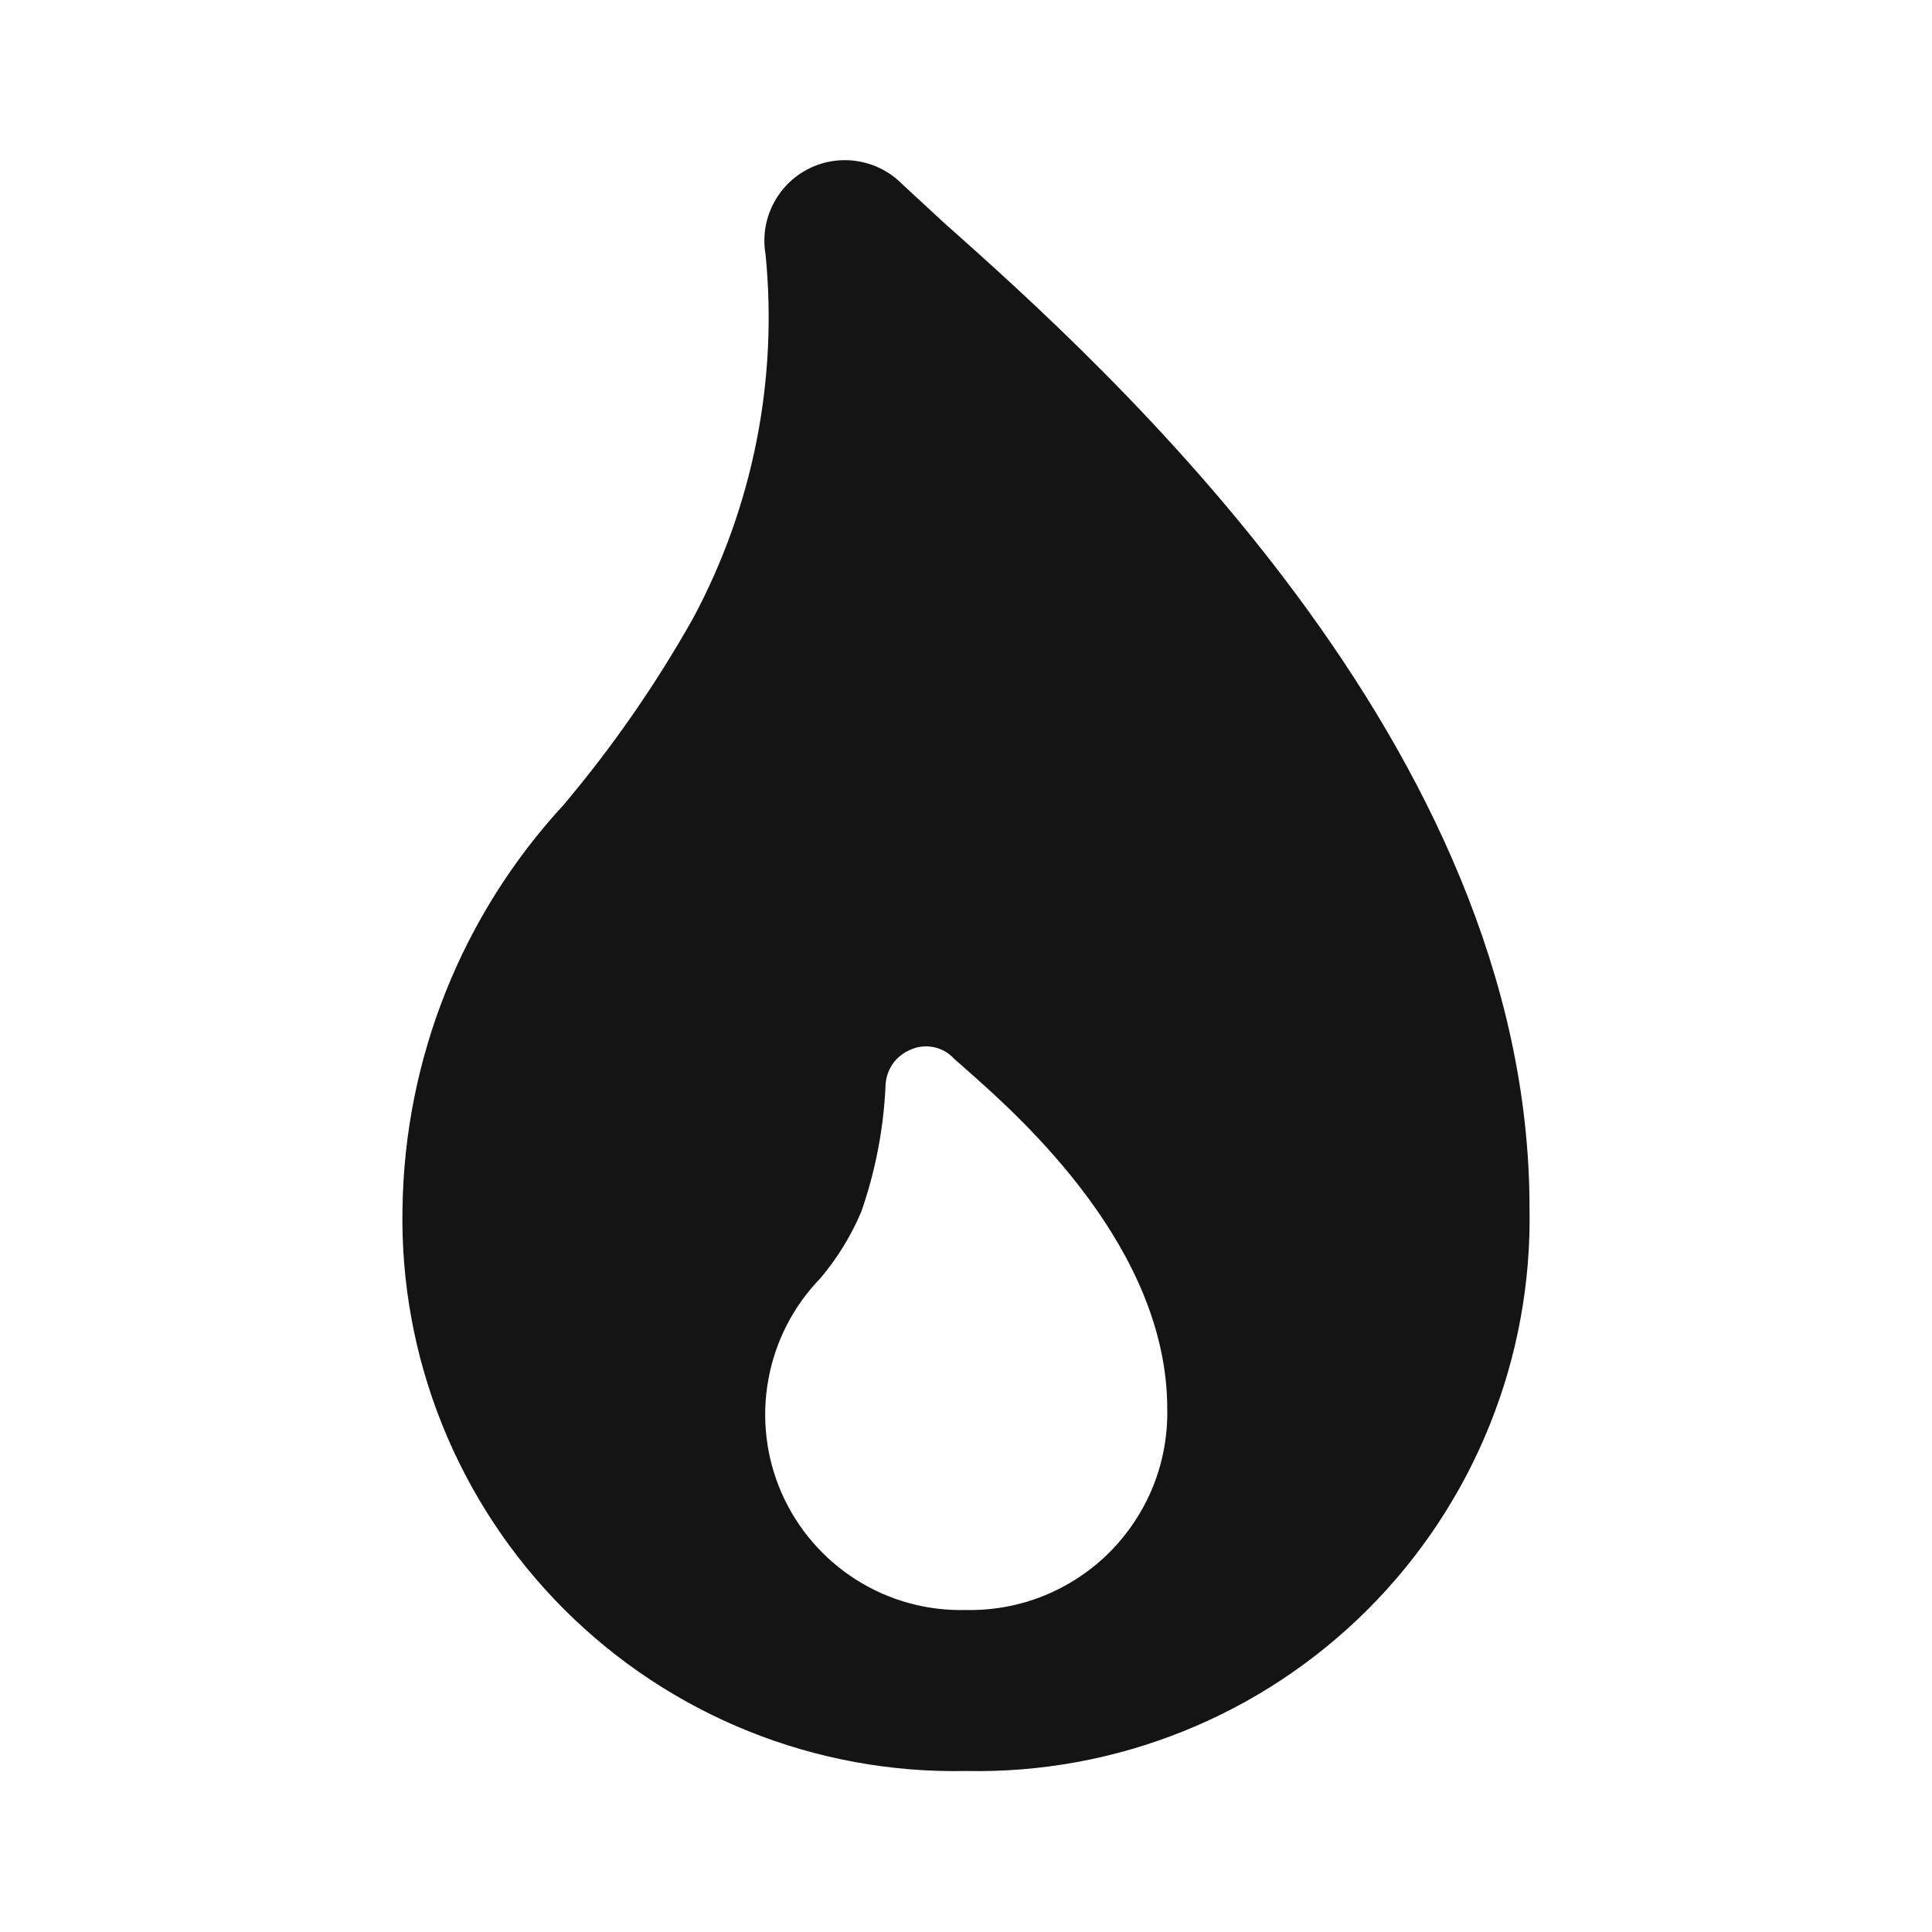 <svg width="24" height="24" viewBox="0 0 24 24" fill="none" xmlns="http://www.w3.org/2000/svg">
<path d="M11.73 2.77L11.21 2.29C11.061 2.138 10.867 2.037 10.656 2.003C10.446 1.968 10.23 2.002 10.04 2.099C9.85 2.196 9.696 2.352 9.601 2.543C9.505 2.734 9.474 2.95 9.51 3.16C9.665 4.723 9.352 6.296 8.61 7.68C8.147 8.502 7.608 9.279 7 10C5.741 11.364 5.029 13.144 5 15C4.981 15.925 5.149 16.843 5.494 17.701C5.839 18.559 6.354 19.338 7.008 19.992C7.662 20.646 8.441 21.161 9.299 21.506C10.157 21.851 11.075 22.019 12 22C12.925 22.019 13.843 21.851 14.701 21.506C15.559 21.161 16.338 20.646 16.992 19.992C17.646 19.338 18.161 18.559 18.506 17.701C18.851 16.843 19.019 15.925 19 15C19 9.26 13.72 4.54 11.73 2.77ZM12 20C11.517 20.013 11.042 19.882 10.634 19.623C10.226 19.364 9.905 18.99 9.71 18.548C9.516 18.106 9.458 17.616 9.544 17.141C9.629 16.666 9.854 16.227 10.19 15.88C10.401 15.631 10.573 15.351 10.7 15.05C10.874 14.55 10.975 14.028 11 13.5C11.001 13.401 11.03 13.305 11.085 13.223C11.14 13.141 11.219 13.078 11.31 13.04C11.4 12.999 11.501 12.988 11.598 13.008C11.695 13.027 11.783 13.077 11.85 13.15L12.02 13.3C12.7 13.9 14.5 15.51 14.5 17.5C14.507 17.83 14.447 18.158 14.324 18.465C14.2 18.771 14.016 19.049 13.783 19.283C13.549 19.517 13.271 19.7 12.965 19.824C12.658 19.947 12.33 20.007 12 20Z" fill="#141414"/>
</svg>
